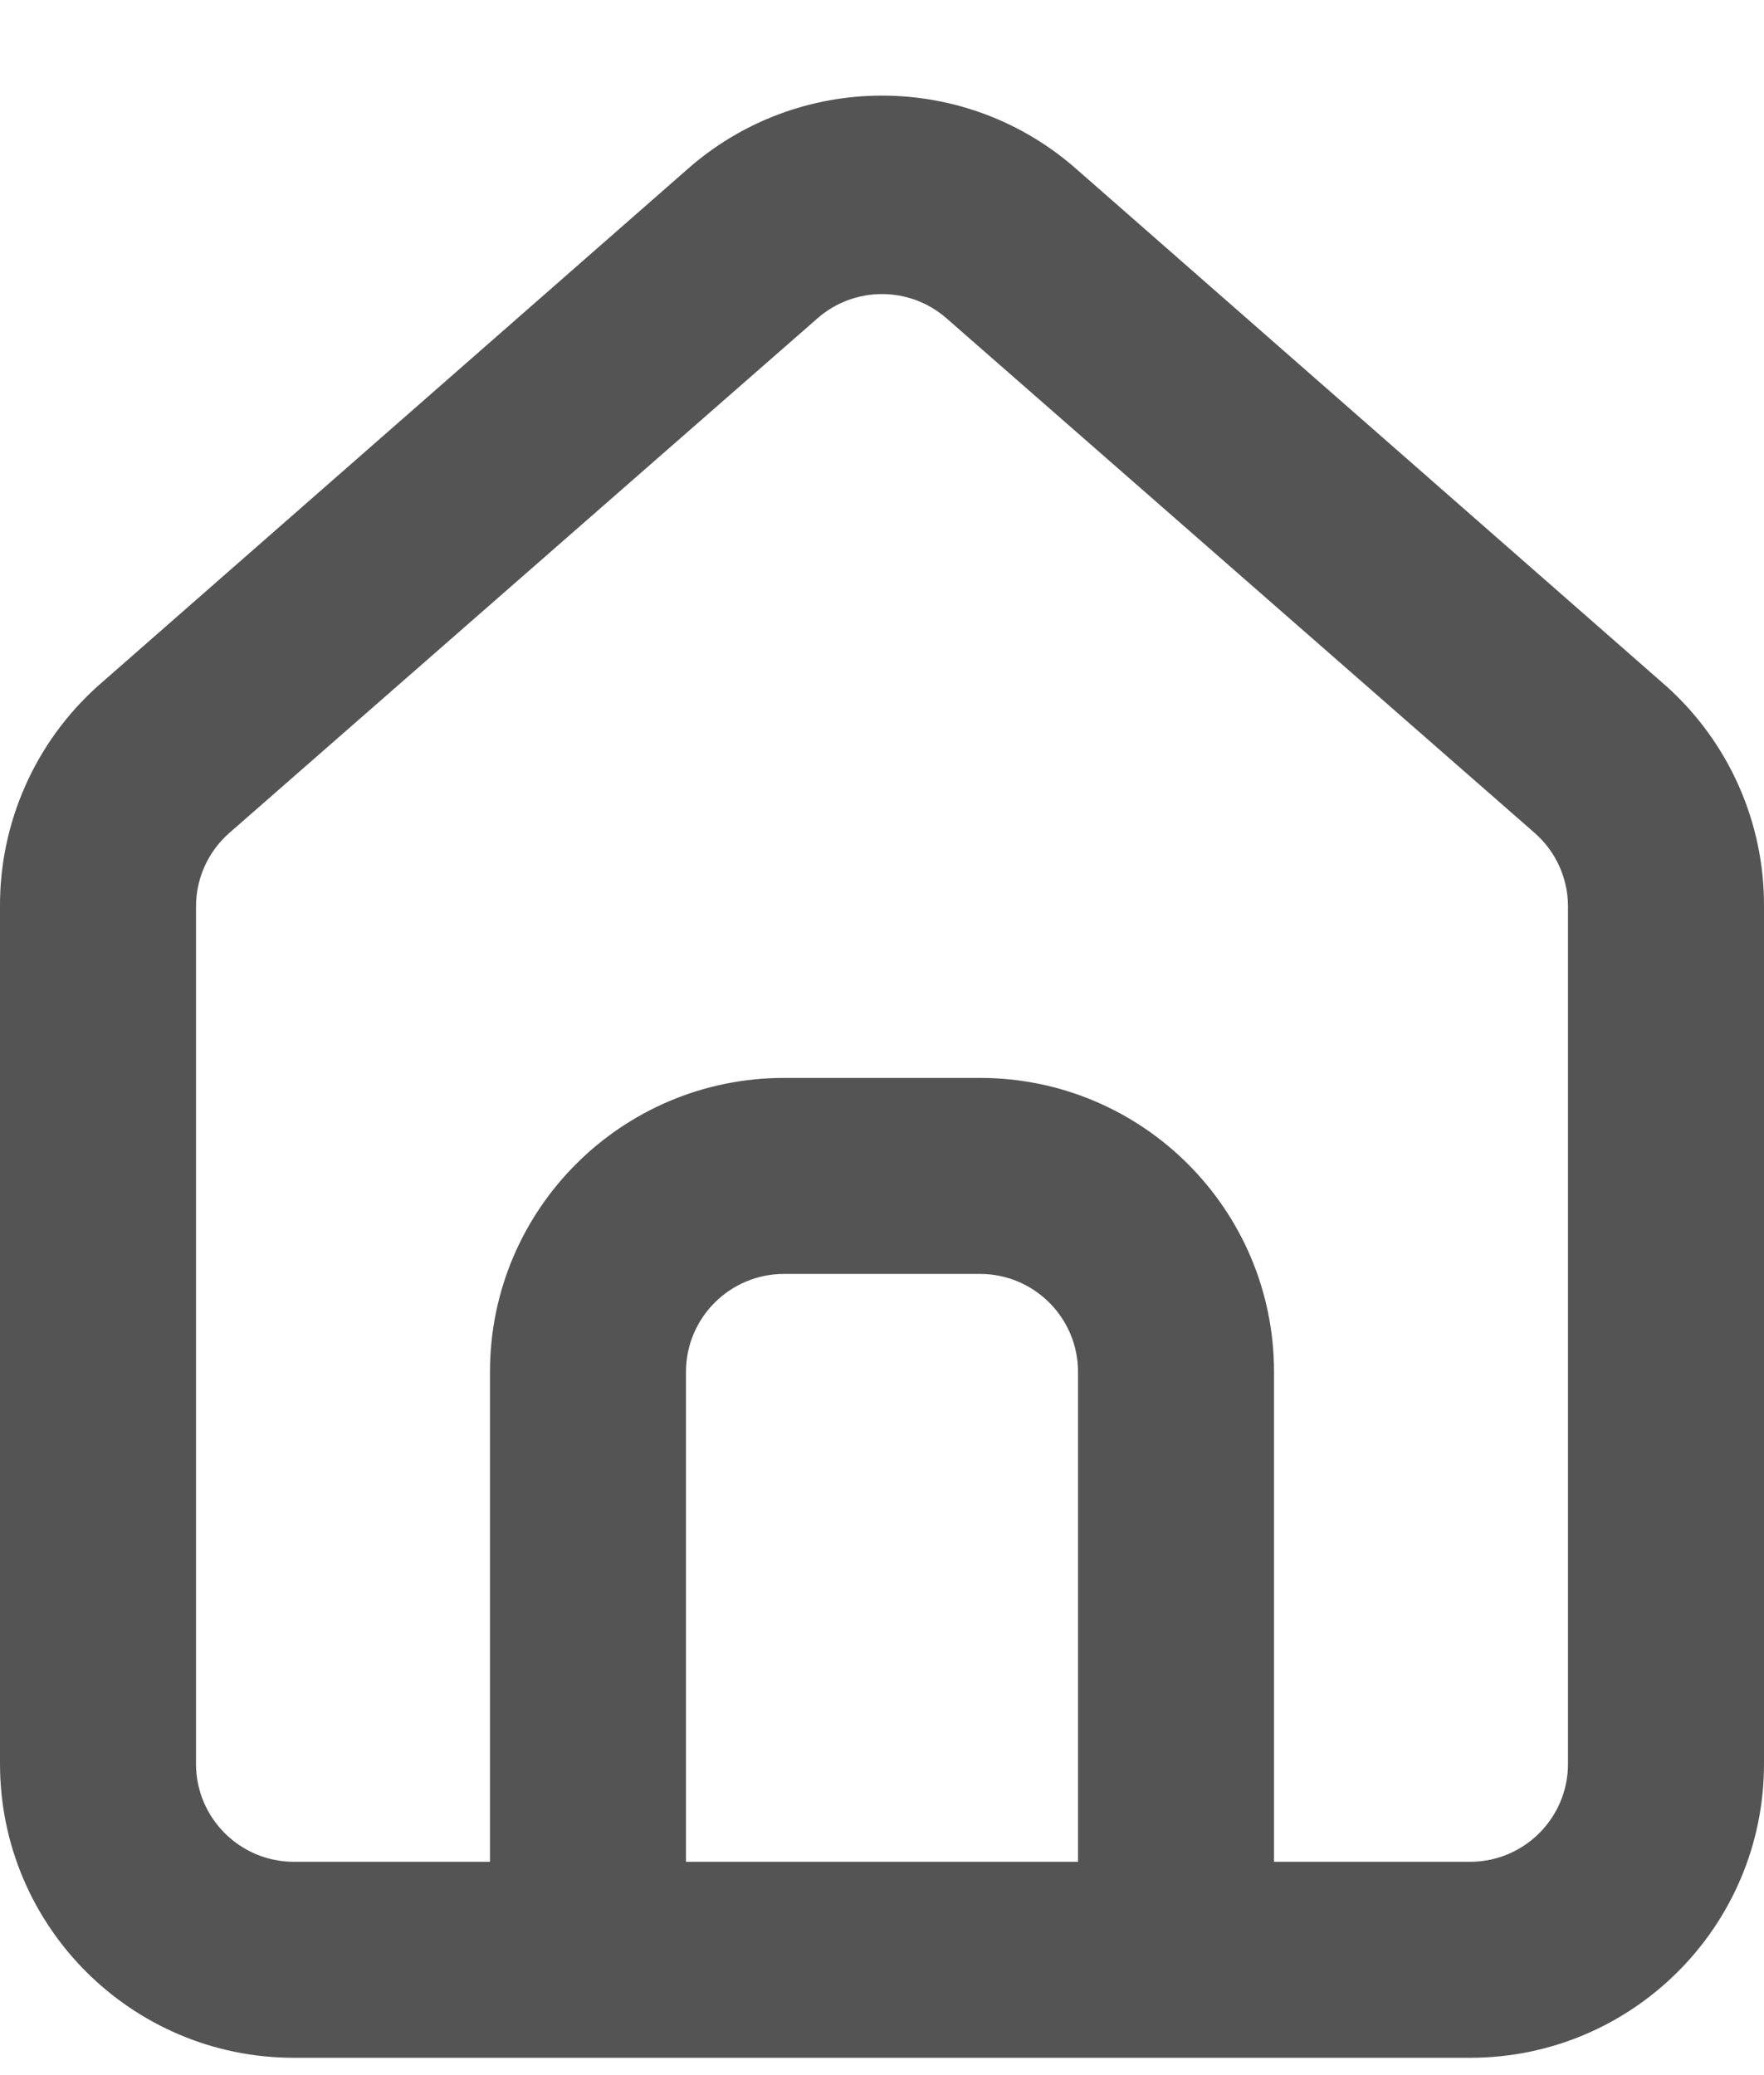 <?xml version="1.0" encoding="UTF-8"?>
<svg width="17px" height="20px" viewBox="0 0 17 20" version="1.1" xmlns="http://www.w3.org/2000/svg" xmlns:xlink="http://www.w3.org/1999/xlink">
    <!-- Generator: Sketch 52.6 (67491) - http://www.bohemiancoding.com/sketch -->
    <title>home-alt</title>
    <desc>Created with Sketch.</desc>
    <g id="Symbols" stroke="none" stroke-width="1" fill="none" fill-rule="evenodd">
        <g id="Home" transform="translate(0, -1)" fill="#545454" fill-rule="nonzero">
            <g id="Group-Copy">
                <g id="home-alt" transform="translate(0, 1)">
                    <path d="M16.056,6.611 L10.389,1.643 C9.313,0.681 7.687,0.681 6.611,1.643 L0.944,6.611 C0.338,7.154 -0.006,7.931 2.09698253e-16,8.746 L2.09698253e-16,17 C6.29108311e-16,18.565 1.269,19.833 2.833,19.833 L14.167,19.833 C15.731,19.833 17,18.565 17,17 L17,8.736 C17.004,7.925 16.66,7.152 16.056,6.611 Z M10.389,17.944 L6.611,17.944 L6.611,13.222 C6.611,12.701 7.034,12.278 7.556,12.278 L9.444,12.278 C9.966,12.278 10.389,12.701 10.389,13.222 L10.389,17.944 Z M15.111,17 C15.111,17.522 14.688,17.944 14.167,17.944 L12.278,17.944 L12.278,13.222 C12.278,11.657 11.009,10.389 9.444,10.389 L7.556,10.389 C5.991,10.389 4.722,11.657 4.722,13.222 L4.722,17.944 L2.833,17.944 C2.312,17.944 1.889,17.522 1.889,17 L1.889,8.736 C1.889,8.465 2.006,8.207 2.21,8.028 L7.877,3.069 C8.233,2.756 8.767,2.756 9.123,3.069 L14.79,8.028 C14.994,8.207 15.111,8.465 15.111,8.736 L15.111,17 Z" id="Shape"></path>
                </g>
            </g>
        </g>
    </g>
</svg>